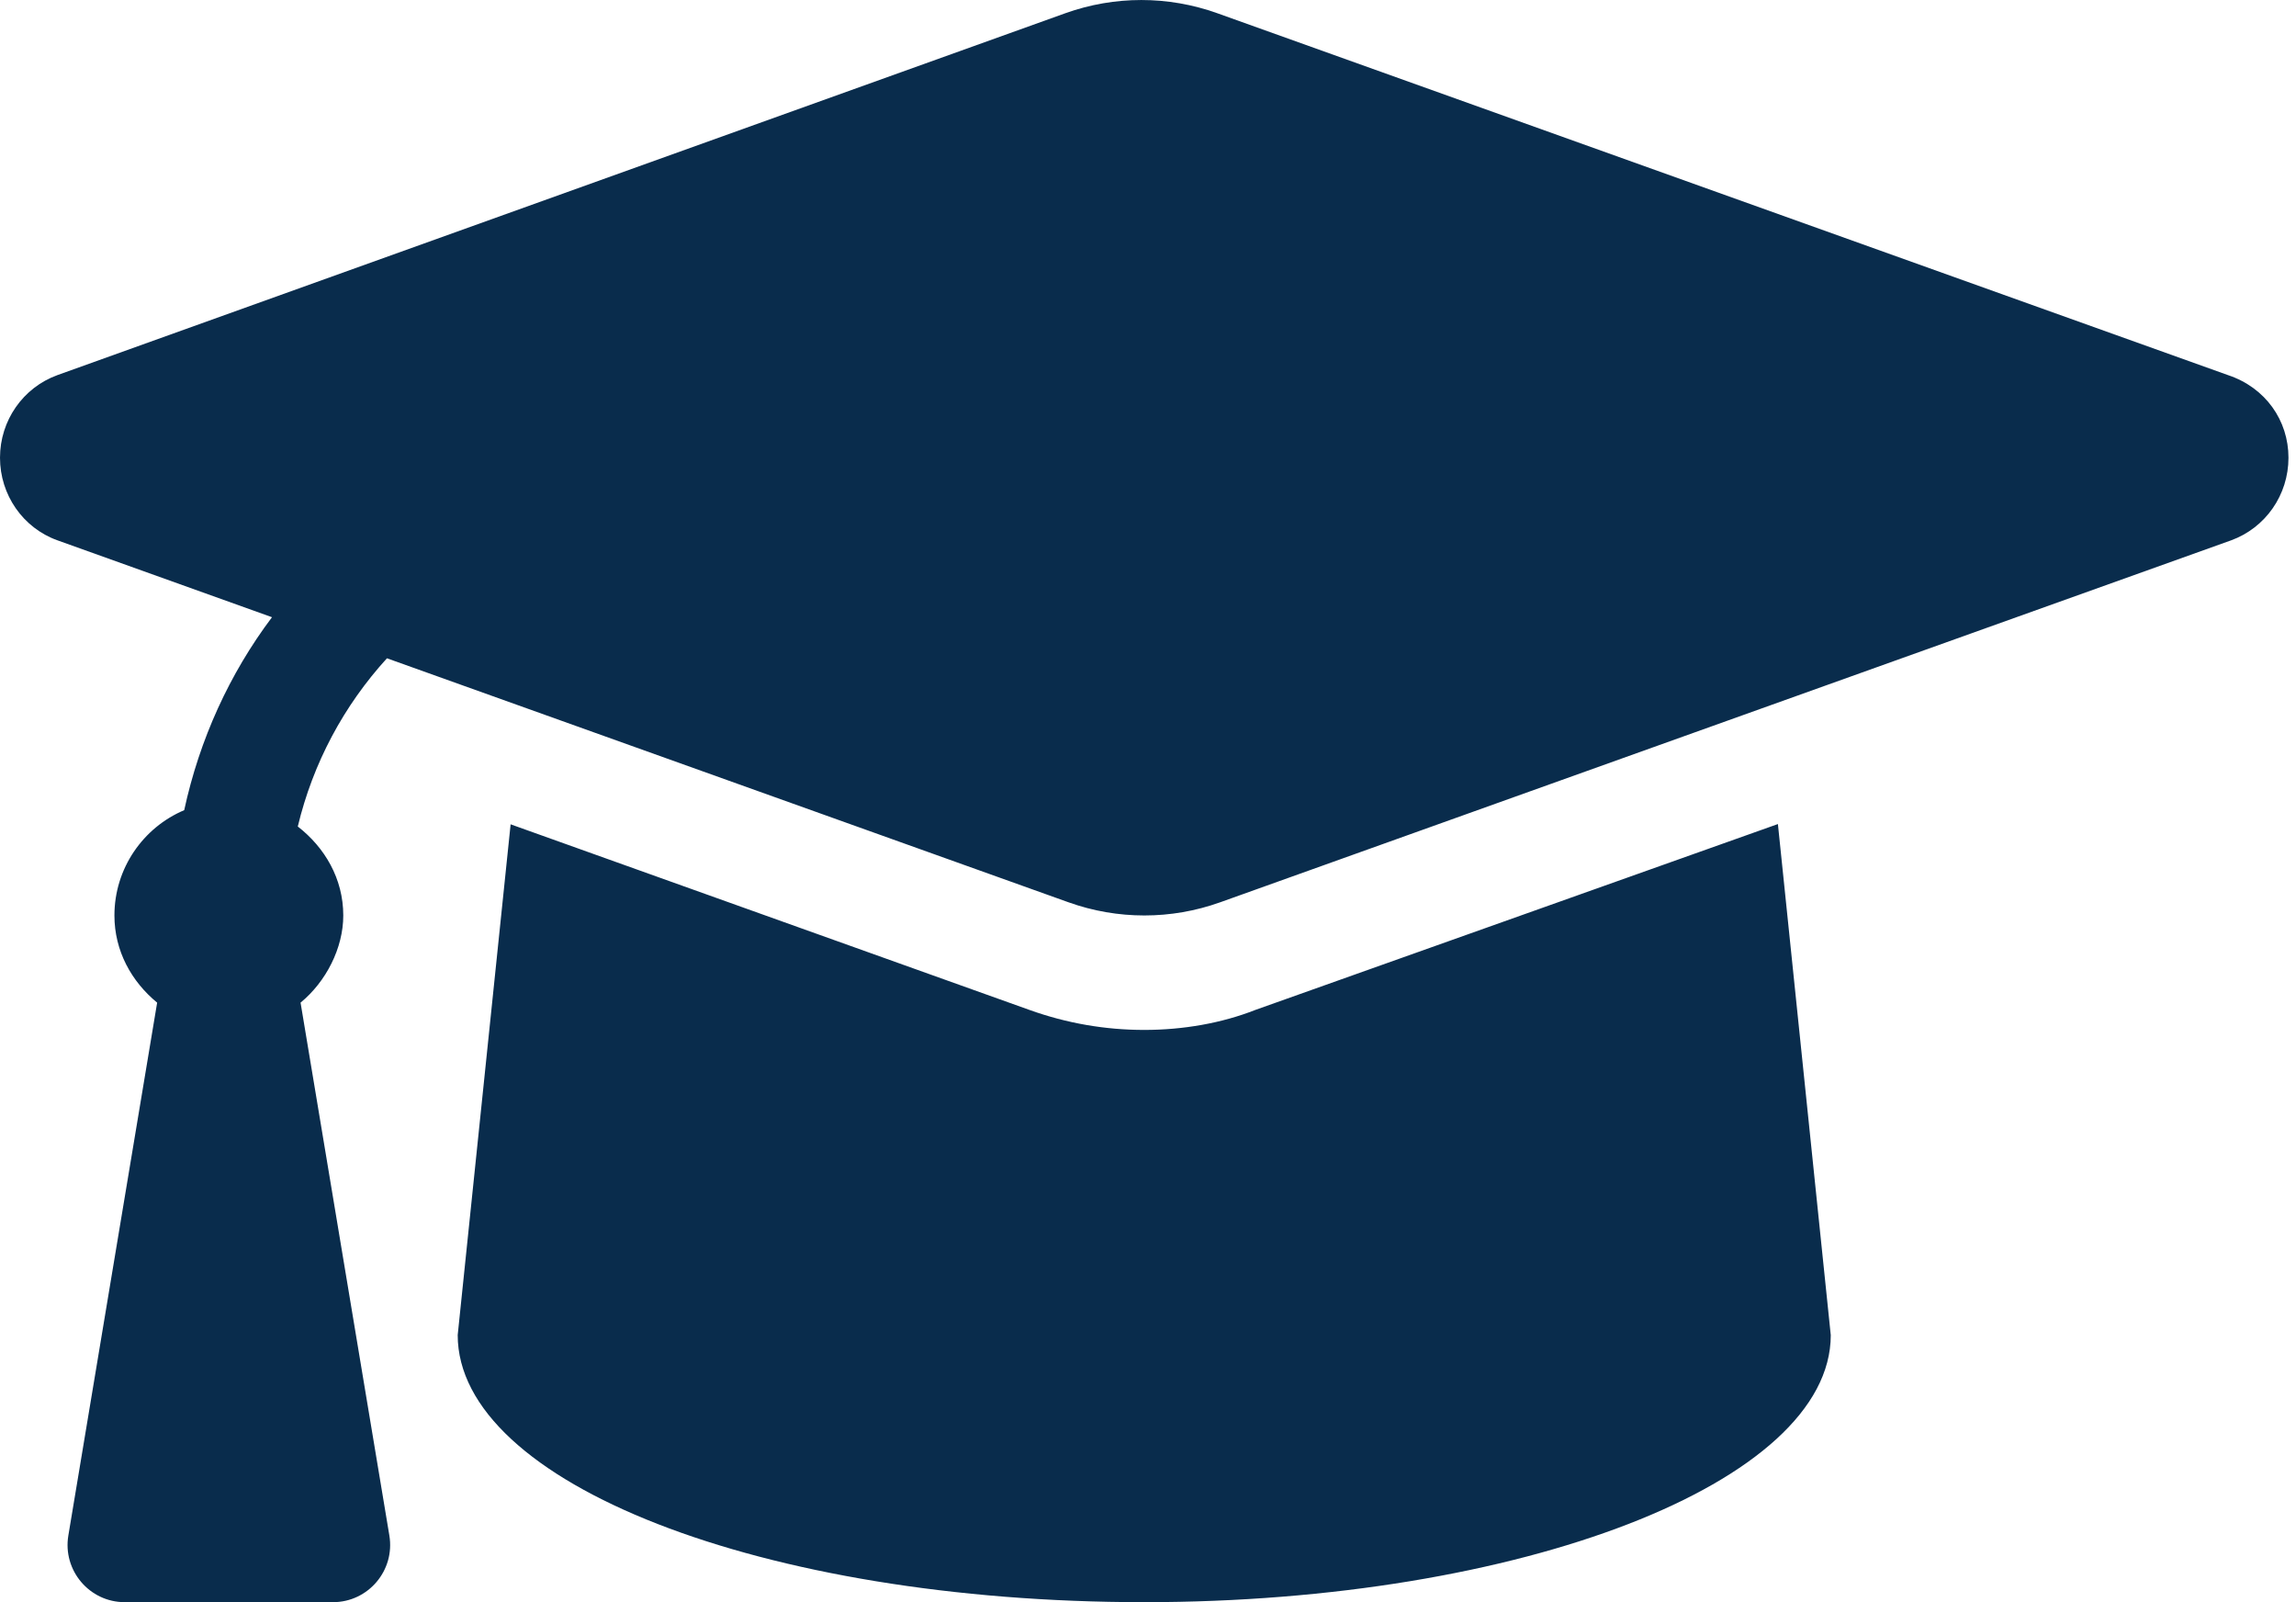 <svg width="43" height="30" viewBox="0 0 43 30" fill="none" xmlns="http://www.w3.org/2000/svg">
<path d="M41.727 7.024L22.796 0.247C21.876 -0.082 20.874 -0.082 19.954 0.247L1.075 7.024C0.431 7.258 0 7.874 0 8.571C0 9.267 0.431 9.886 1.075 10.117L5.094 11.557C4.298 12.615 3.737 13.845 3.45 15.17C2.682 15.495 2.143 16.258 2.143 17.142C2.143 17.809 2.465 18.381 2.943 18.774L1.28 28.752C1.171 29.404 1.674 30 2.336 30H6.235C6.897 30 7.401 29.405 7.292 28.752L5.629 18.774C6.107 18.381 6.429 17.752 6.429 17.142C6.429 16.453 6.082 15.868 5.577 15.476C5.862 14.286 6.44 13.211 7.247 12.326L20.011 16.895C20.93 17.224 21.933 17.224 22.852 16.895L41.784 10.118C42.43 9.883 42.859 9.267 42.859 8.571C42.859 7.874 42.43 7.258 41.727 7.024ZM23.512 18.91C22.883 19.158 22.159 19.285 21.429 19.285C20.698 19.285 19.977 19.16 19.287 18.913L9.563 15.435L8.572 24.998C8.572 27.763 14.271 30 21.429 30C28.468 30 34.287 27.763 34.287 25L33.297 15.43L23.512 18.91Z" fill="#092C4C"/>
</svg>

